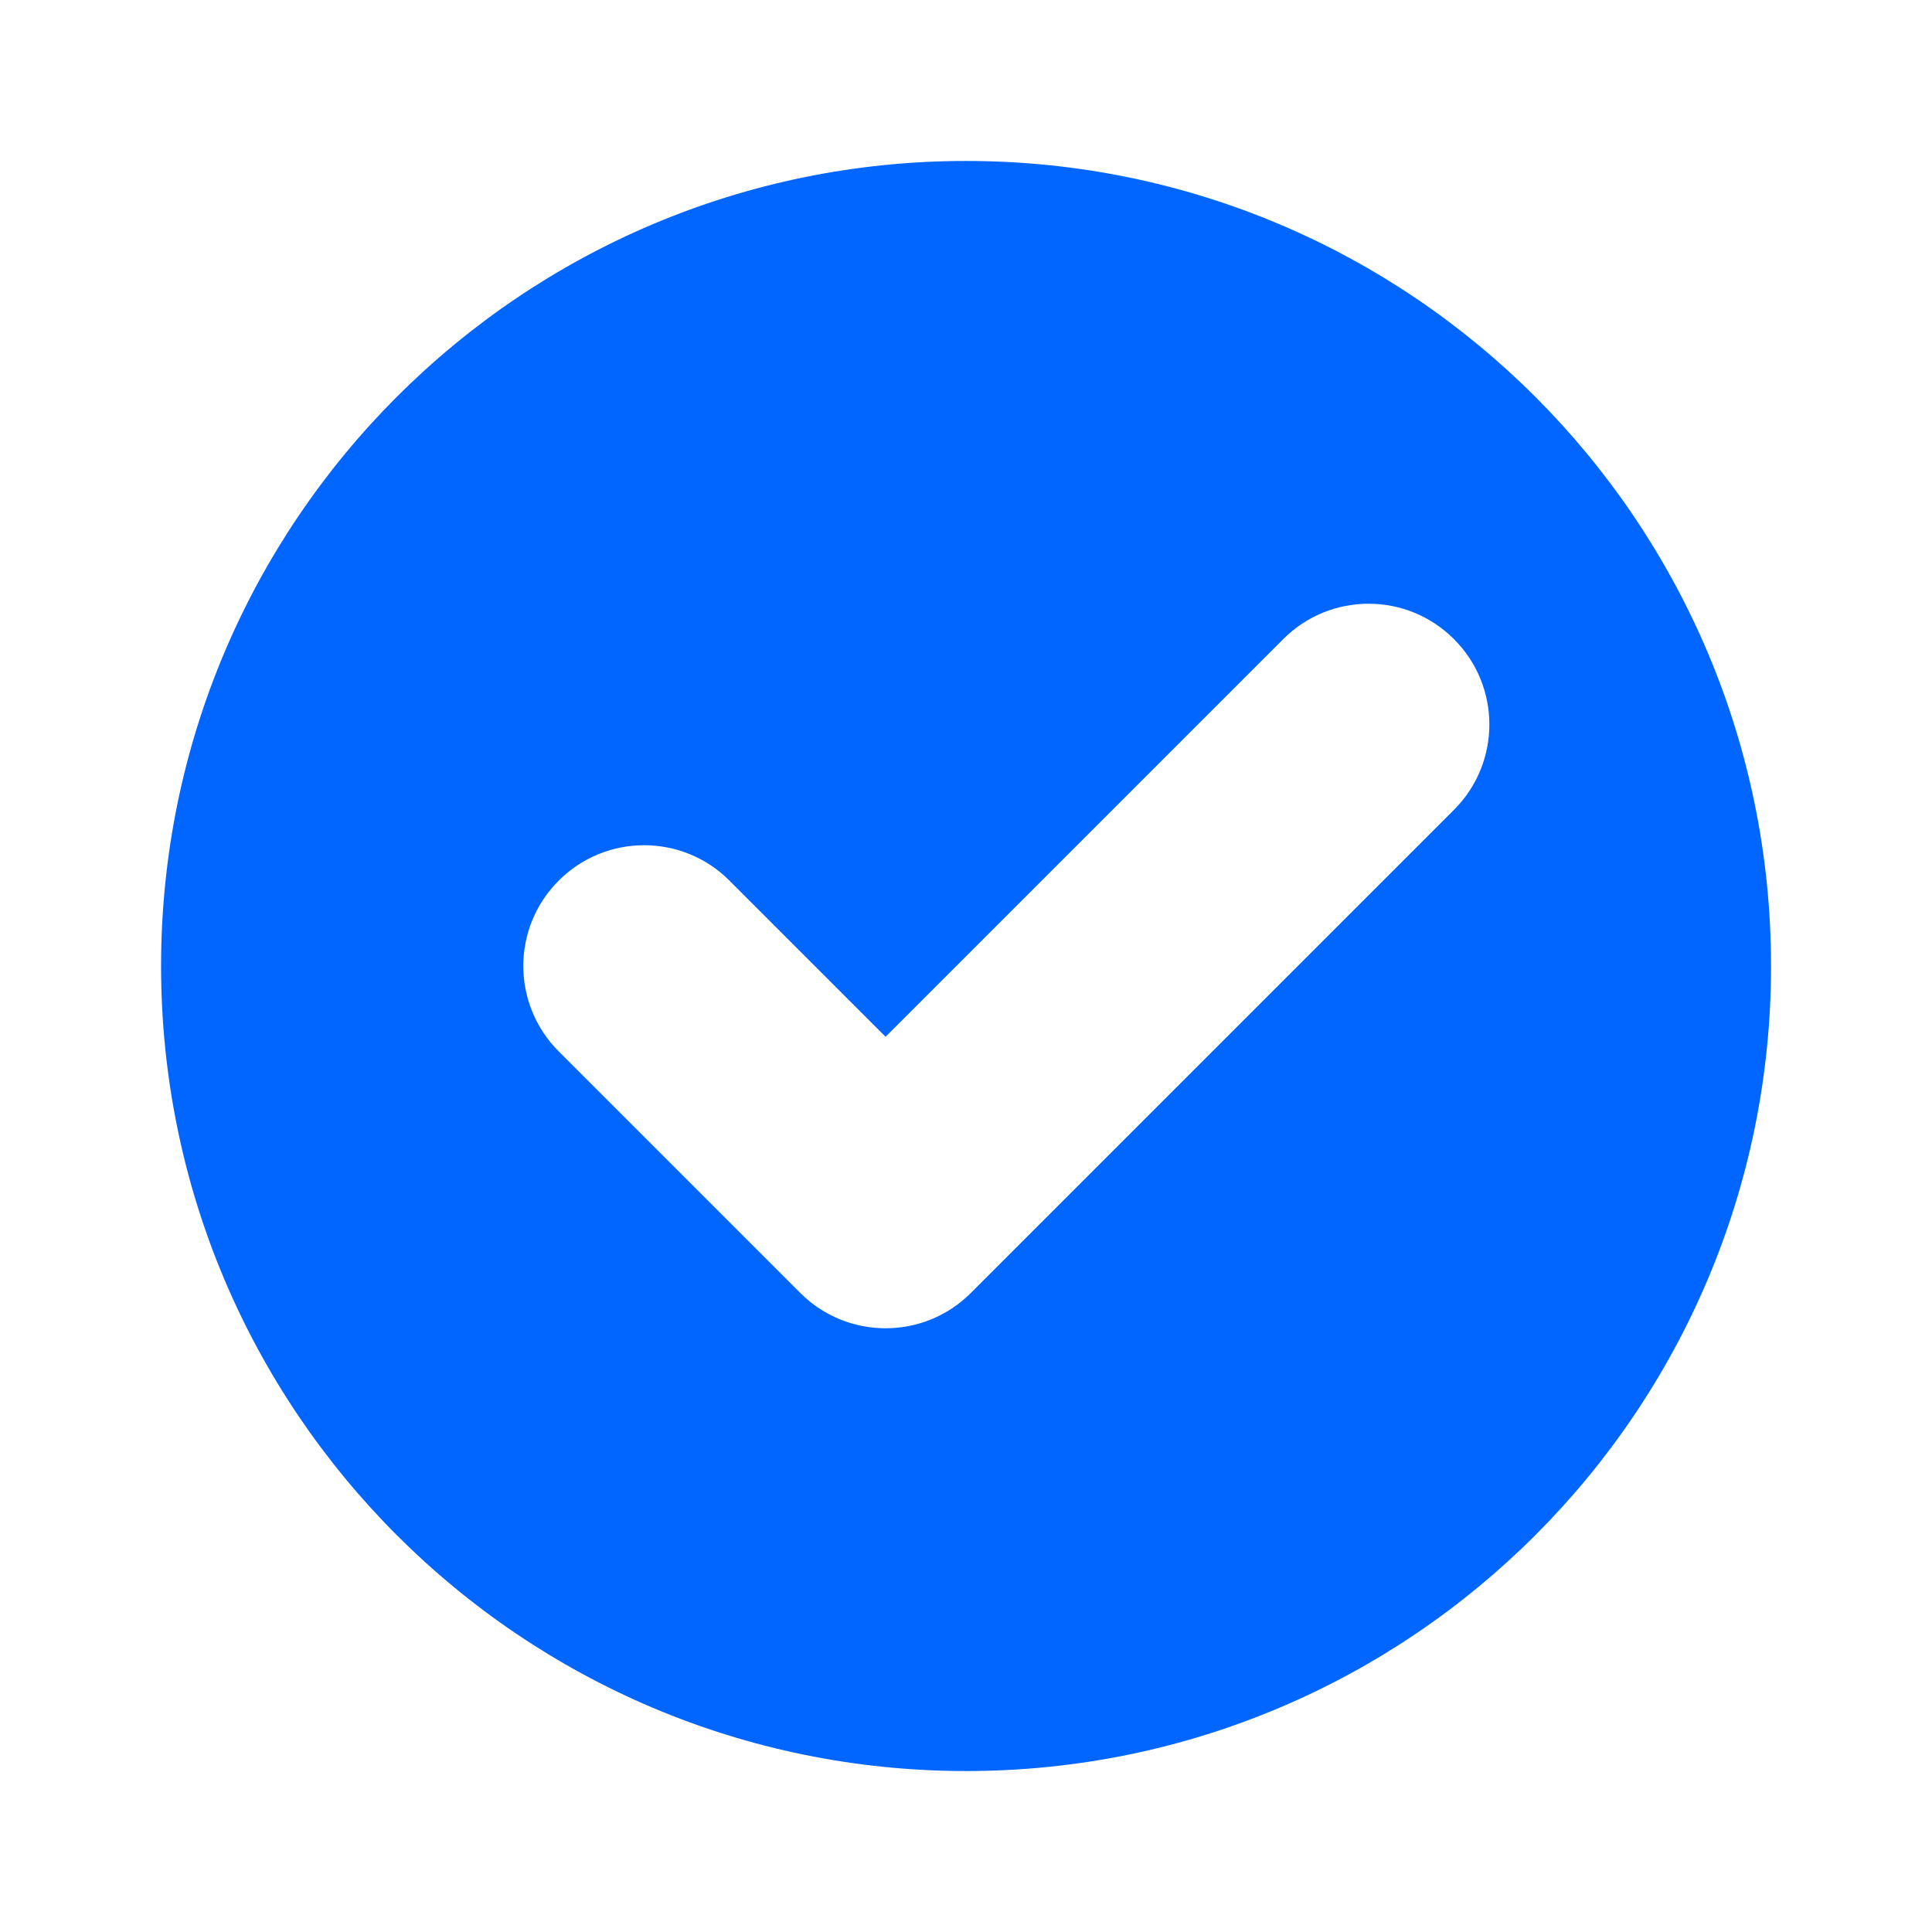 <svg width="16" height="16" viewBox="0 0 16 16" fill="none" xmlns="http://www.w3.org/2000/svg">
<path fill-rule="evenodd" clip-rule="evenodd" d="M8.001 14.667C11.682 14.667 14.667 11.682 14.667 8C14.667 4.318 11.682 1.333 8.001 1.333C4.319 1.333 1.334 4.318 1.334 8C1.334 11.682 4.319 14.667 8.001 14.667ZM12.041 6.707C12.432 6.316 12.432 5.683 12.041 5.293C11.651 4.902 11.017 4.902 10.627 5.293L7.334 8.586L6.041 7.293C5.651 6.902 5.017 6.902 4.627 7.293C4.236 7.683 4.236 8.316 4.627 8.707L6.627 10.707C7.017 11.098 7.651 11.098 8.041 10.707L12.041 6.707Z" fill="#0166FF"/>
</svg>
